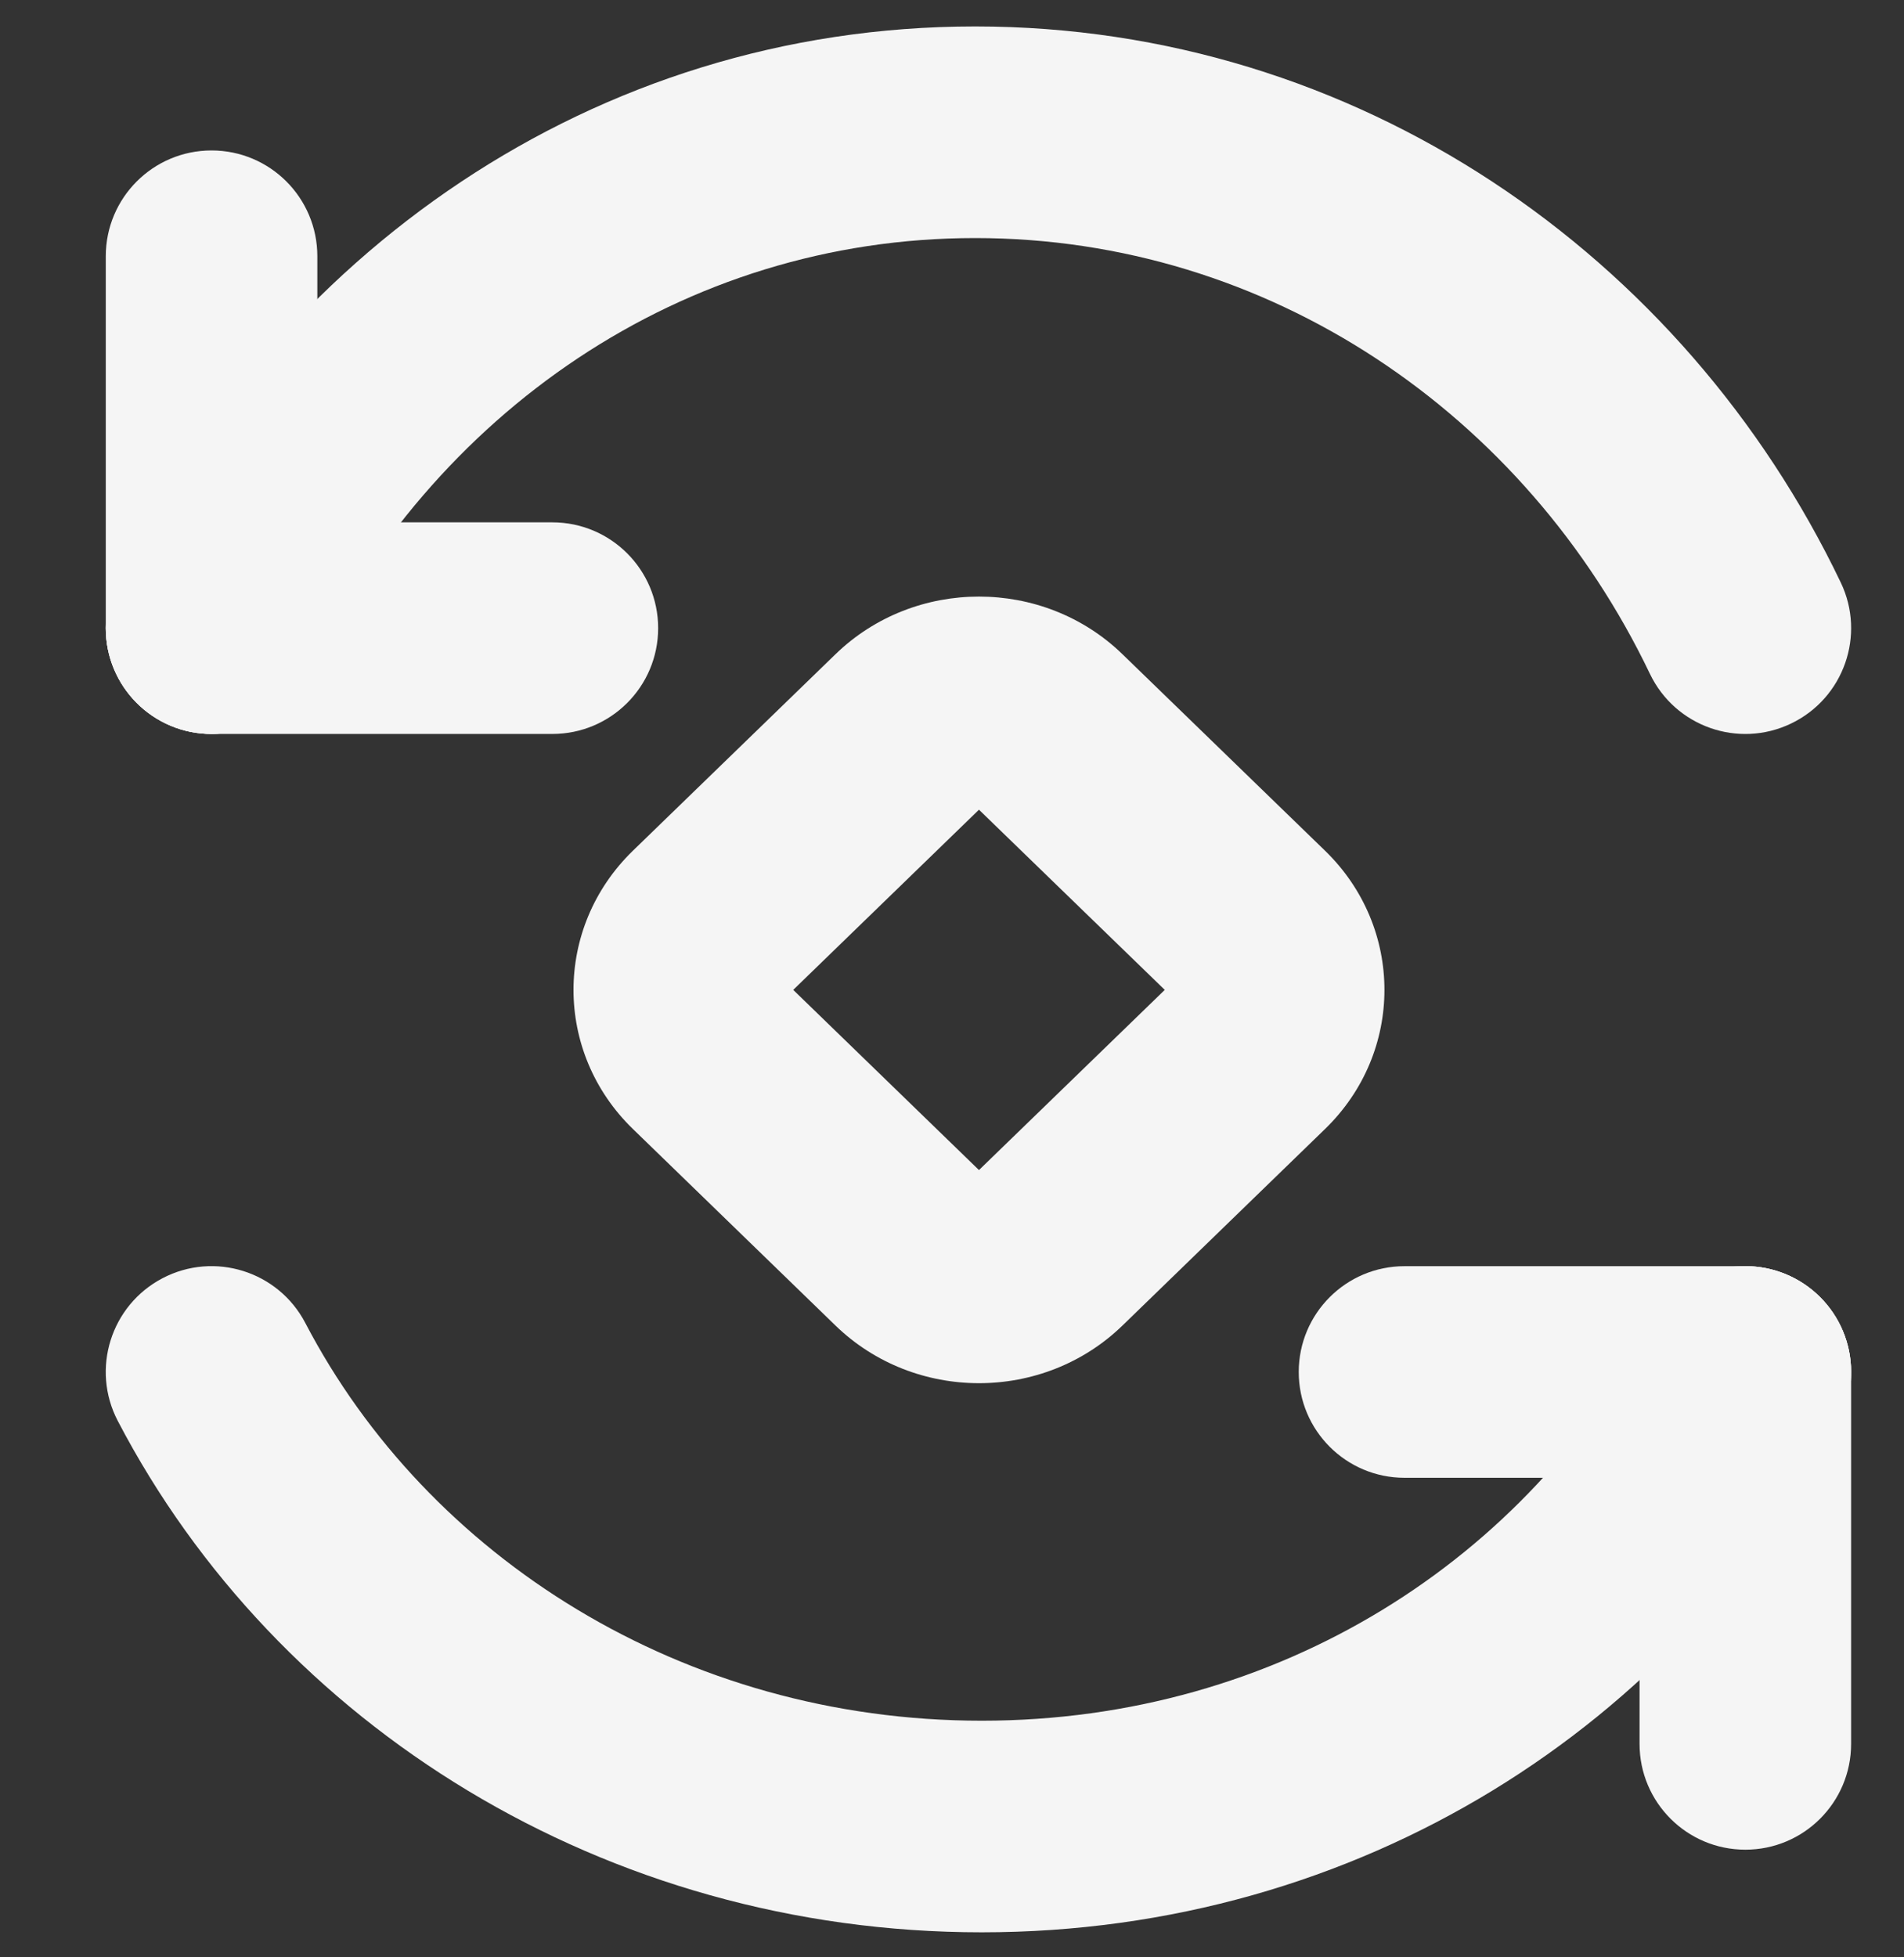 <svg width="36" height="37" viewBox="0 0 36 37" fill="none" xmlns="http://www.w3.org/2000/svg">
<rect x="0" y="0" width="36" height="37" fill="#333333" stroke="none"/>
<path fill-rule="evenodd" clip-rule="evenodd" d="M14.998 18.712L18.51 22.118L22.023 18.712L18.51 15.306L14.998 18.712ZM11.967 21.342C10.469 19.89 10.469 17.534 11.967 16.081L15.797 12.367C17.296 10.914 19.725 10.914 21.223 12.367L25.053 16.081C26.551 17.534 26.551 19.89 25.053 21.342L21.223 25.057C19.725 26.51 17.296 26.51 15.797 25.057L11.967 21.342Z" fill="#F5F5F5"/>
<path fill-rule="evenodd" clip-rule="evenodd" d="M2.196 11.011C5.153 4.832 11.21 0.5 18.438 0.5C25.648 0.5 31.838 4.815 34.804 11.011C35.281 12.007 34.86 13.201 33.863 13.678C32.867 14.155 31.673 13.734 31.196 12.738C28.843 7.821 23.99 4.5 18.438 4.5C12.903 4.5 8.165 7.804 5.804 12.738C5.327 13.734 4.133 14.155 3.136 13.678C2.14 13.201 1.719 12.007 2.196 11.011Z" fill="#F5F5F5"/>
<path fill-rule="evenodd" clip-rule="evenodd" d="M4 2.844C5.105 2.844 6 3.739 6 4.844V11.874C6 12.979 5.105 13.874 4 13.874C2.895 13.874 2 12.979 2 11.874V4.844C2 3.739 2.895 2.844 4 2.844Z" fill="#F5F5F5"/>
<path fill-rule="evenodd" clip-rule="evenodd" d="M2 11.874C2 10.77 2.895 9.874 4 9.874H10.444C11.549 9.874 12.444 10.77 12.444 11.874C12.444 12.979 11.549 13.874 10.444 13.874H4C2.895 13.874 2 12.979 2 11.874Z" fill="#F5F5F5"/>
<path fill-rule="evenodd" clip-rule="evenodd" d="M3.074 24.162C4.053 23.65 5.262 24.03 5.773 25.009C8.083 29.434 12.917 32.527 18.562 32.527C24.19 32.527 28.909 29.449 31.227 25.009C31.738 24.03 32.947 23.65 33.926 24.162C34.905 24.673 35.284 25.881 34.773 26.86C31.773 32.606 25.696 36.527 18.562 36.527C11.445 36.527 5.235 32.621 2.227 26.86C1.716 25.881 2.095 24.673 3.074 24.162Z" fill="#F5F5F5"/>
<path fill-rule="evenodd" clip-rule="evenodd" d="M33 23.935C34.105 23.935 35 24.83 35 25.935V32.965C35 34.07 34.105 34.965 33 34.965C31.895 34.965 31 34.07 31 32.965V25.935C31 24.83 31.895 23.935 33 23.935Z" fill="#F5F5F5"/>
<path fill-rule="evenodd" clip-rule="evenodd" d="M24.556 25.935C24.556 24.83 25.451 23.935 26.556 23.935H33C34.105 23.935 35 24.83 35 25.935C35 27.039 34.105 27.935 33 27.935H26.556C25.451 27.935 24.556 27.039 24.556 25.935Z" fill="#F5F5F5"/>
</svg>
